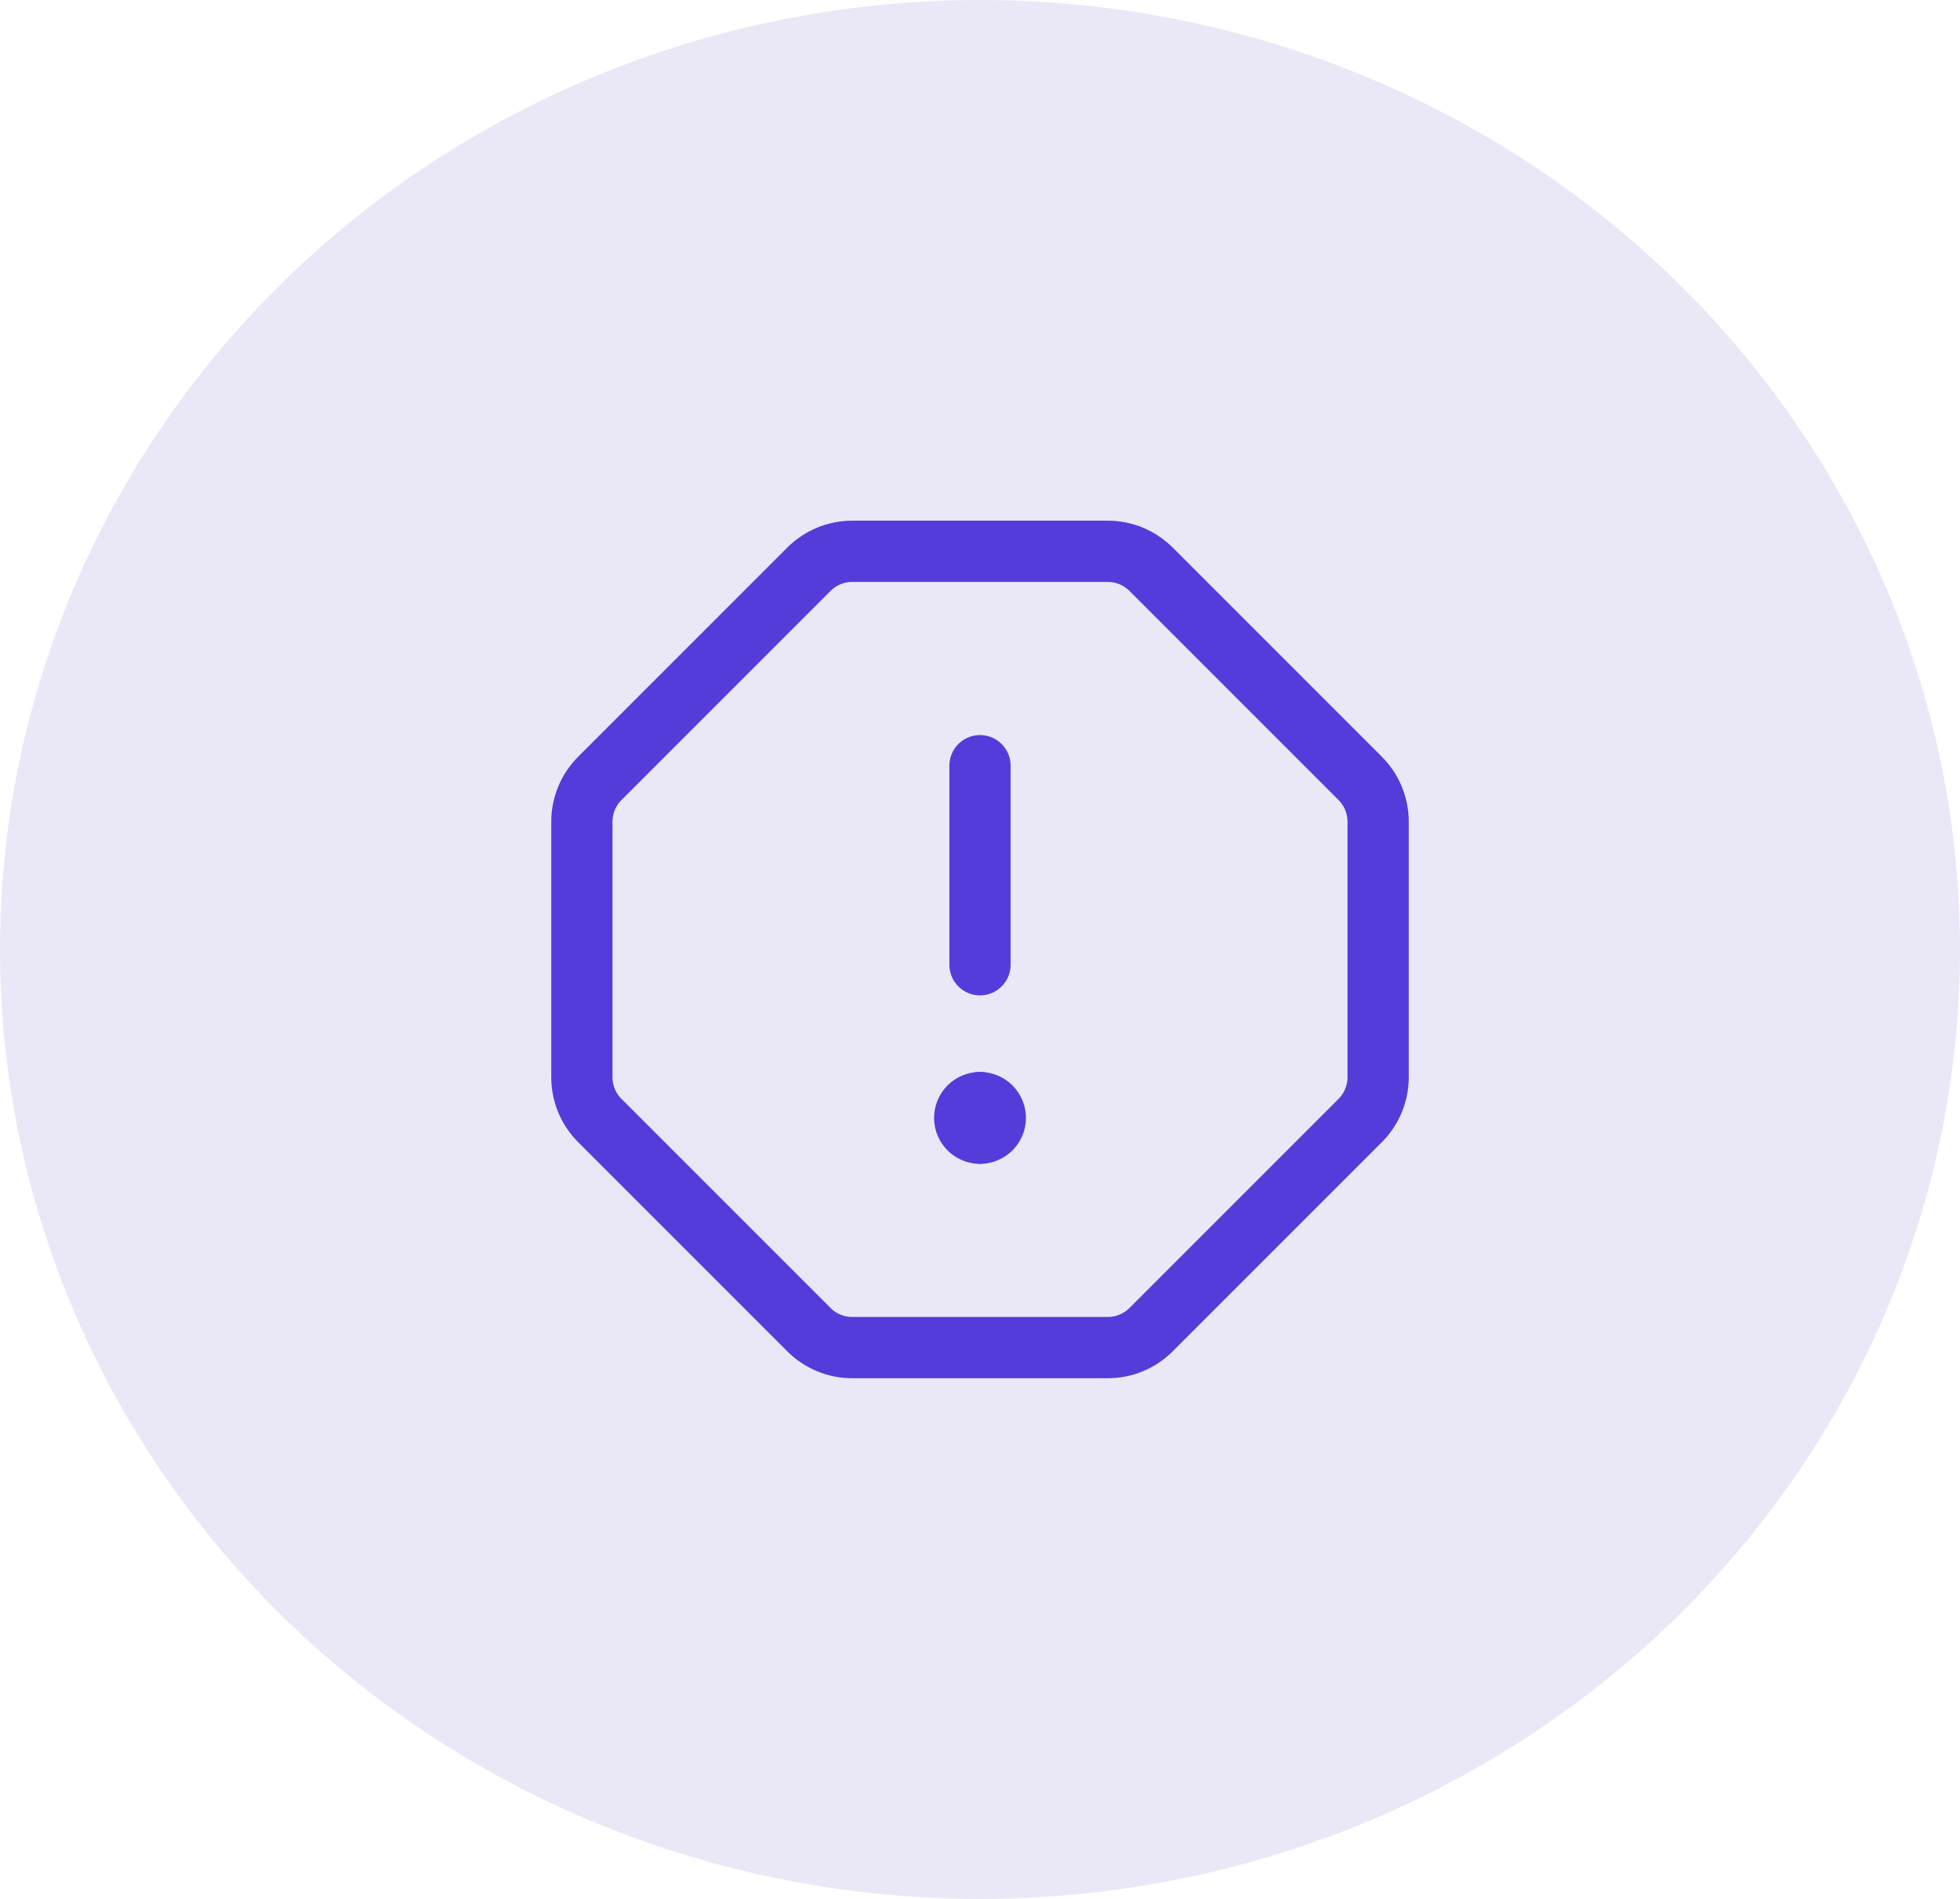 <svg width="32" height="31" viewBox="0 0 32 31" fill="none" xmlns="http://www.w3.org/2000/svg">
<ellipse cx="16" cy="15.5" rx="16" ry="15.5" fill="#EAE8F7"/>
<g clip-path="url(#clip0_799_5843)">
<path d="M18.793 21.707C18.605 21.895 18.351 22 18.086 22H13.914C13.649 22 13.395 21.895 13.207 21.707L9.793 18.293C9.605 18.105 9.5 17.851 9.5 17.586V13.414C9.5 13.149 9.605 12.895 9.793 12.707L13.207 9.293C13.395 9.105 13.649 9 13.914 9H18.086C18.351 9 18.605 9.105 18.793 9.293L22.207 12.707C22.395 12.895 22.5 13.149 22.5 13.414V17.586C22.5 17.851 22.395 18.105 22.207 18.293L18.793 21.707Z" stroke="#543CDA" stroke-linecap="round" stroke-linejoin="round"/>
<path d="M16 12.5V15.75" stroke="#543CDA" stroke-linecap="round" stroke-linejoin="round"/>
<path d="M16 18.5C15.862 18.5 15.75 18.388 15.75 18.25C15.75 18.112 15.862 18 16 18" stroke="#543CDA" stroke-linecap="round" stroke-linejoin="round"/>
<path d="M16 18.5C16.138 18.5 16.25 18.388 16.25 18.25C16.25 18.112 16.138 18 16 18" stroke="#543CDA" stroke-linecap="round" stroke-linejoin="round"/>
</g>
<defs>
<clipPath id="clip0_799_5843">
<rect width="14" height="14" fill="white" transform="translate(9 8.5)"/>
</clipPath>
</defs>
</svg>
